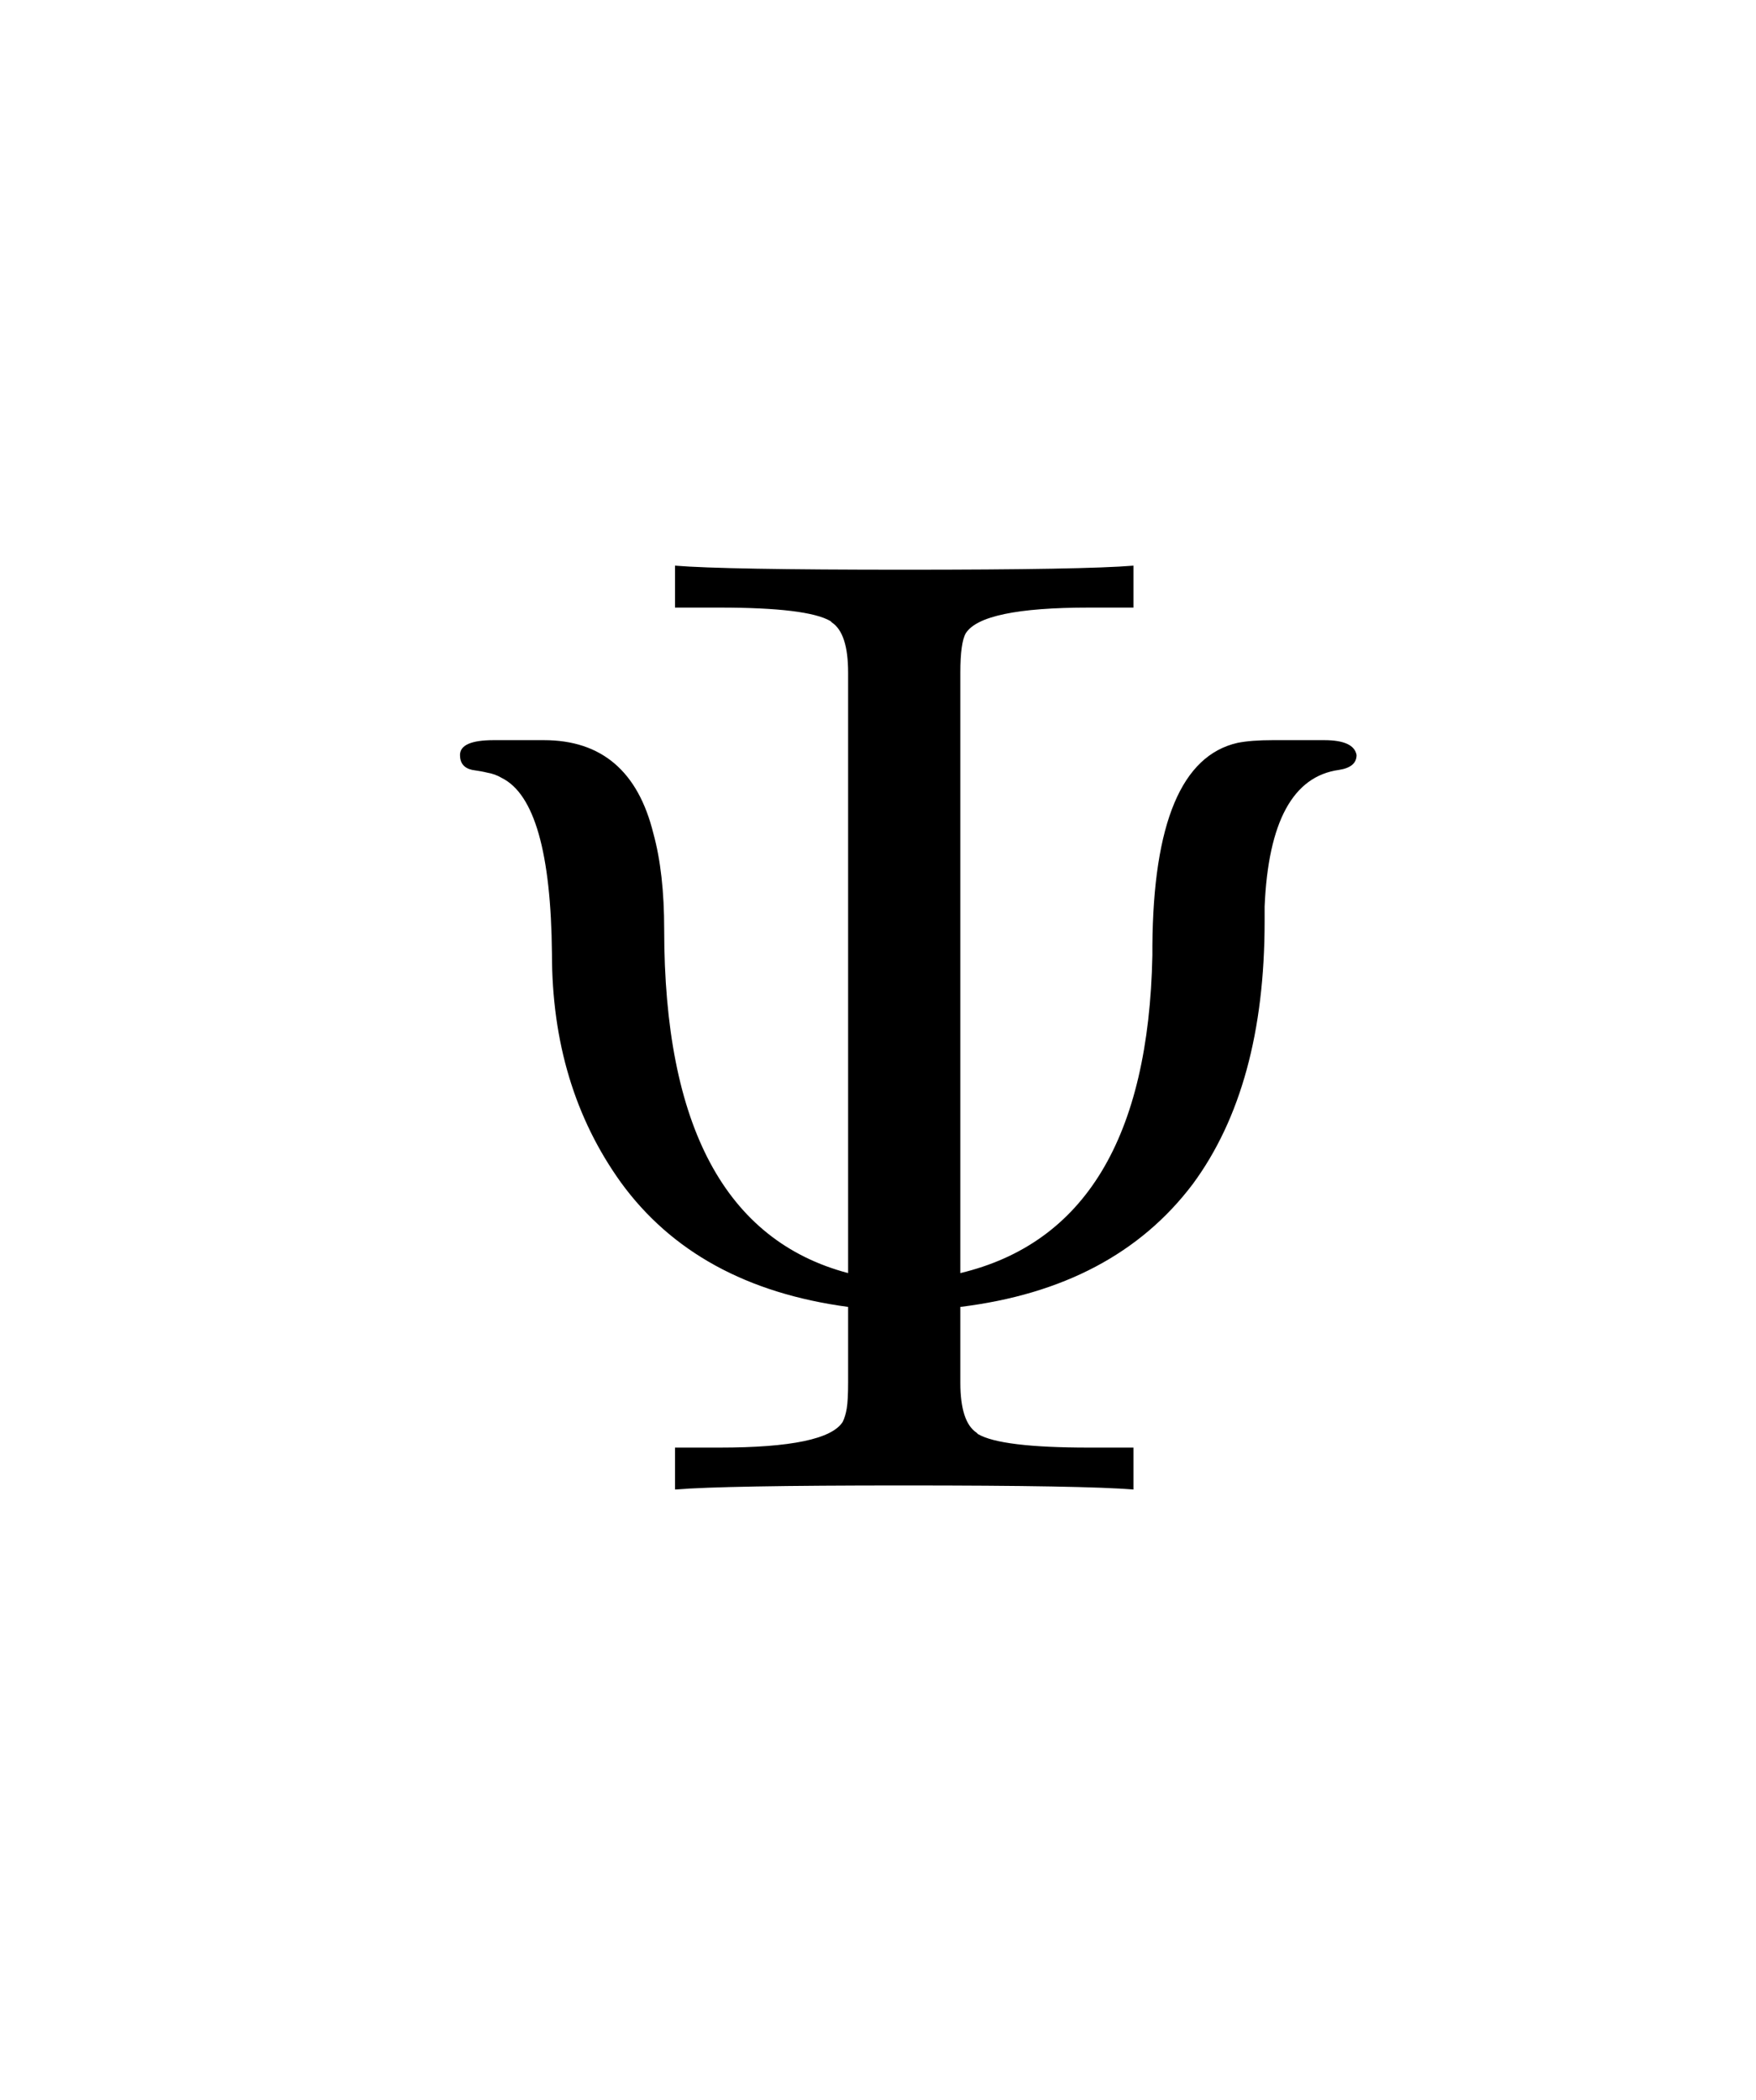<svg version="1.1" xmlns="http://www.w3.org/2000/svg" xmlns:xlink="http://www.w3.org/1999/xlink" width="87" height="104"><defs><clipPath id="PTUcyIskwEWr"><path fill="none" stroke="none" d=" M 0 0 L 87 0 L 87 104 L 0 104 L 0 0 Z"/></clipPath></defs><g transform="scale(1,1)" clip-path="url(#PTUcyIskwEWr)"><g transform="translate(-136,-56)"><g transform="scale(67,67)"><g transform="translate(2.313,1.937)"><path fill="rgb(0,0,0)" stroke="none" paint-order="stroke fill markers" d=" M 0.427 -0.604 L 0.427 -0.16 Q 0.565 -0.193 0.569 -0.395 L 0.569 -0.402 Q 0.57 -0.538 0.632 -0.552 Q 0.642 -0.554 0.658 -0.554 L 0.696 -0.554 Q 0.718 -0.554 0.72 -0.543 Q 0.72 -0.534 0.707 -0.532 Q 0.656 -0.525 0.652 -0.431 L 0.652 -0.42 Q 0.652 -0.298 0.599 -0.226 Q 0.541 -0.149 0.427 -0.135 L 0.427 -0.079 Q 0.427 -0.05 0.439 -0.042 L 0.439 -0.042 L 0.439 -0.042 L 0.44 -0.041 Q 0.457 -0.031 0.522 -0.031 L 0.555 -0.031 L 0.555 0 Q 0.519 -0.003 0.385 -0.003 Q 0.252 -0.003 0.216 0 L 0.216 -0.031 L 0.249 -0.031 Q 0.328 -0.031 0.34 -0.05 Q 0.342 -0.054 0.343 -0.06 Q 0.344 -0.066 0.344 -0.079 L 0.344 -0.135 Q 0.232 -0.15 0.176 -0.227 Q 0.125 -0.298 0.125 -0.396 Q 0.124 -0.508 0.088 -0.526 Q 0.083 -0.529 0.077 -0.53 Q 0.073 -0.531 0.066 -0.532 Q 0.057 -0.534 0.057 -0.543 Q 0.057 -0.554 0.082 -0.554 L 0.119 -0.554 Q 0.183 -0.554 0.2 -0.485 Q 0.208 -0.456 0.208 -0.414 Q 0.208 -0.196 0.344 -0.16 L 0.344 -0.604 Q 0.344 -0.633 0.332 -0.641 L 0.332 -0.641 L 0.332 -0.641 L 0.331 -0.642 Q 0.314 -0.652 0.249 -0.652 L 0.216 -0.652 L 0.216 -0.683 Q 0.252 -0.68 0.386 -0.68 Q 0.519 -0.68 0.555 -0.683 L 0.555 -0.652 L 0.522 -0.652 Q 0.443 -0.652 0.431 -0.633 Q 0.427 -0.626 0.427 -0.604 Z"/></g></g></g></g></svg>